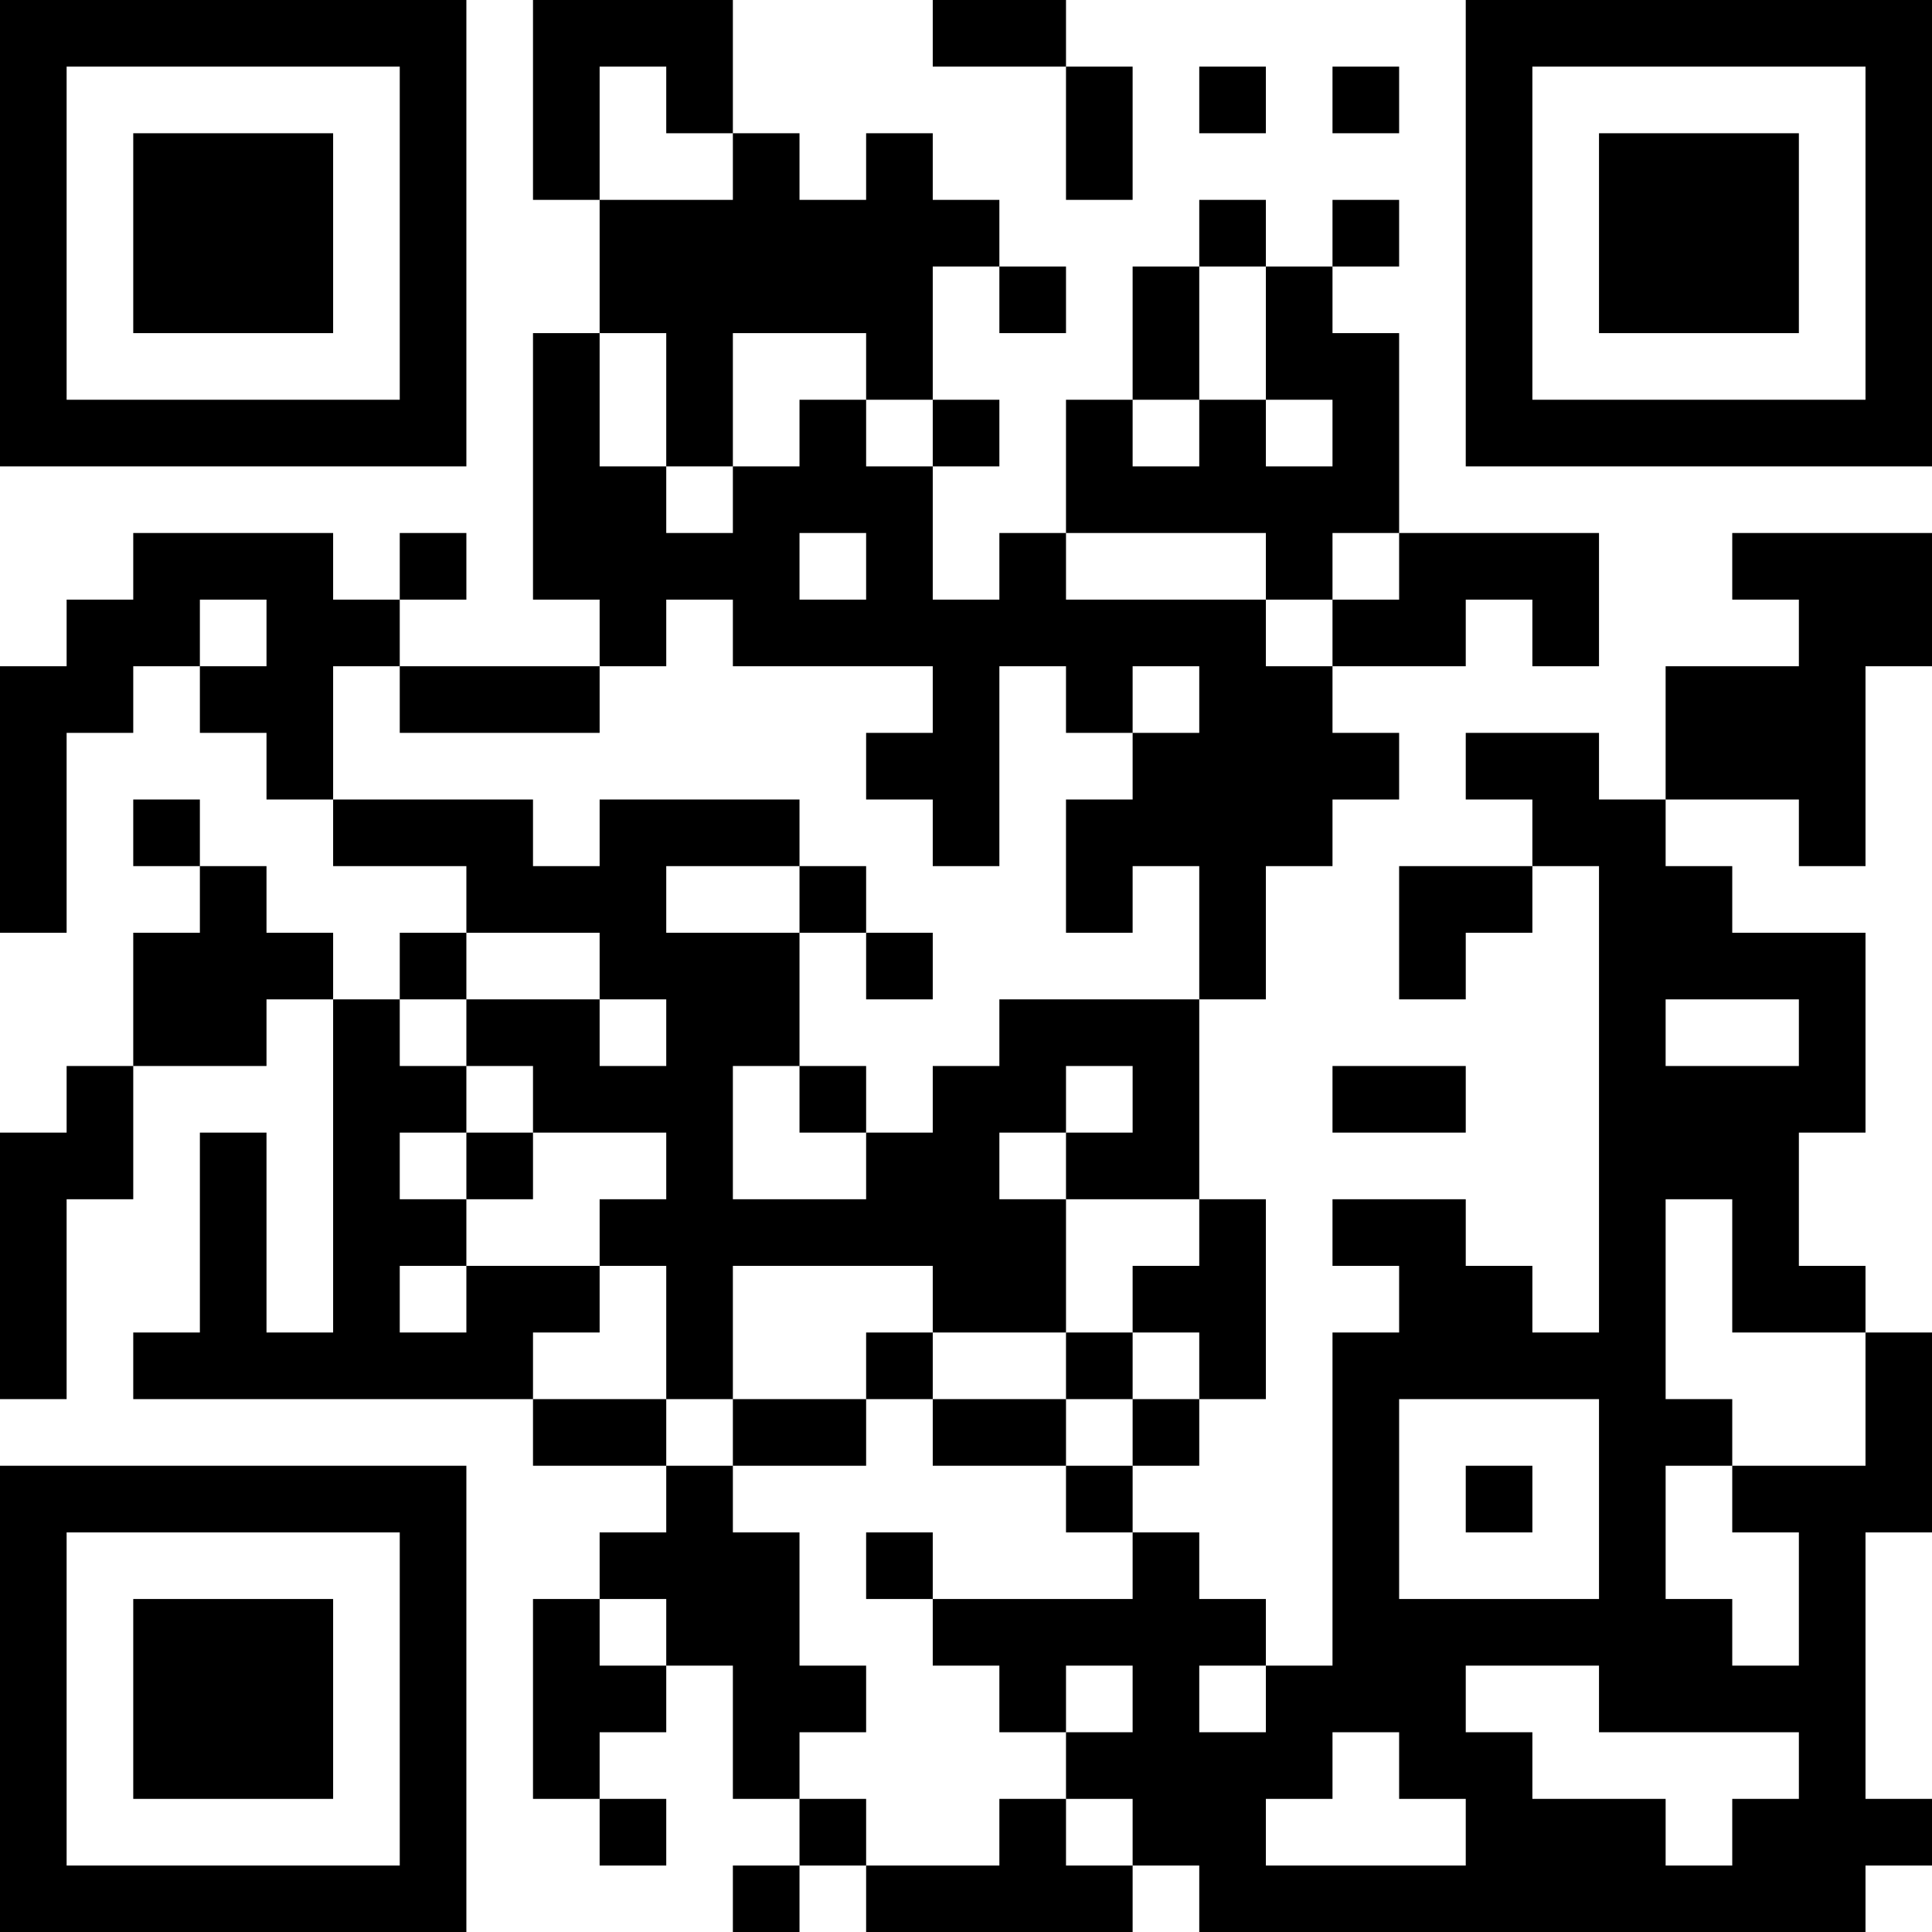 <?xml version="1.0" encoding="UTF-8"?>
<svg xmlns="http://www.w3.org/2000/svg" version="1.1" width="200" height="200" viewBox="0 0 200 200"><rect x="0" y="0" width="200" height="200" fill="#ffffff"/><g transform="scale(6.897)"><g transform="translate(0,0)"><path fill-rule="evenodd" d="M8 0L8 3L9 3L9 5L8 5L8 9L9 9L9 10L6 10L6 9L7 9L7 8L6 8L6 9L5 9L5 8L2 8L2 9L1 9L1 10L0 10L0 14L1 14L1 11L2 11L2 10L3 10L3 11L4 11L4 12L5 12L5 13L7 13L7 14L6 14L6 15L5 15L5 14L4 14L4 13L3 13L3 12L2 12L2 13L3 13L3 14L2 14L2 16L1 16L1 17L0 17L0 21L1 21L1 18L2 18L2 16L4 16L4 15L5 15L5 20L4 20L4 17L3 17L3 20L2 20L2 21L8 21L8 22L10 22L10 23L9 23L9 24L8 24L8 27L9 27L9 28L10 28L10 27L9 27L9 26L10 26L10 25L11 25L11 27L12 27L12 28L11 28L11 29L12 29L12 28L13 28L13 29L17 29L17 28L18 28L18 29L28 29L28 28L29 28L29 27L28 27L28 23L29 23L29 20L28 20L28 19L27 19L27 17L28 17L28 14L26 14L26 13L25 13L25 12L27 12L27 13L28 13L28 10L29 10L29 8L26 8L26 9L27 9L27 10L25 10L25 12L24 12L24 11L22 11L22 12L23 12L23 13L21 13L21 15L22 15L22 14L23 14L23 13L24 13L24 20L23 20L23 19L22 19L22 18L20 18L20 19L21 19L21 20L20 20L20 25L19 25L19 24L18 24L18 23L17 23L17 22L18 22L18 21L19 21L19 18L18 18L18 15L19 15L19 13L20 13L20 12L21 12L21 11L20 11L20 10L22 10L22 9L23 9L23 10L24 10L24 8L21 8L21 5L20 5L20 4L21 4L21 3L20 3L20 4L19 4L19 3L18 3L18 4L17 4L17 6L16 6L16 8L15 8L15 9L14 9L14 7L15 7L15 6L14 6L14 4L15 4L15 5L16 5L16 4L15 4L15 3L14 3L14 2L13 2L13 3L12 3L12 2L11 2L11 0ZM14 0L14 1L16 1L16 3L17 3L17 1L16 1L16 0ZM9 1L9 3L11 3L11 2L10 2L10 1ZM18 1L18 2L19 2L19 1ZM20 1L20 2L21 2L21 1ZM18 4L18 6L17 6L17 7L18 7L18 6L19 6L19 7L20 7L20 6L19 6L19 4ZM9 5L9 7L10 7L10 8L11 8L11 7L12 7L12 6L13 6L13 7L14 7L14 6L13 6L13 5L11 5L11 7L10 7L10 5ZM12 8L12 9L13 9L13 8ZM16 8L16 9L19 9L19 10L20 10L20 9L21 9L21 8L20 8L20 9L19 9L19 8ZM3 9L3 10L4 10L4 9ZM10 9L10 10L9 10L9 11L6 11L6 10L5 10L5 12L8 12L8 13L9 13L9 12L12 12L12 13L10 13L10 14L12 14L12 16L11 16L11 18L13 18L13 17L14 17L14 16L15 16L15 15L18 15L18 13L17 13L17 14L16 14L16 12L17 12L17 11L18 11L18 10L17 10L17 11L16 11L16 10L15 10L15 13L14 13L14 12L13 12L13 11L14 11L14 10L11 10L11 9ZM12 13L12 14L13 14L13 15L14 15L14 14L13 14L13 13ZM7 14L7 15L6 15L6 16L7 16L7 17L6 17L6 18L7 18L7 19L6 19L6 20L7 20L7 19L9 19L9 20L8 20L8 21L10 21L10 22L11 22L11 23L12 23L12 25L13 25L13 26L12 26L12 27L13 27L13 28L15 28L15 27L16 27L16 28L17 28L17 27L16 27L16 26L17 26L17 25L16 25L16 26L15 26L15 25L14 25L14 24L17 24L17 23L16 23L16 22L17 22L17 21L18 21L18 20L17 20L17 19L18 19L18 18L16 18L16 17L17 17L17 16L16 16L16 17L15 17L15 18L16 18L16 20L14 20L14 19L11 19L11 21L10 21L10 19L9 19L9 18L10 18L10 17L8 17L8 16L7 16L7 15L9 15L9 16L10 16L10 15L9 15L9 14ZM25 15L25 16L27 16L27 15ZM12 16L12 17L13 17L13 16ZM20 16L20 17L22 17L22 16ZM7 17L7 18L8 18L8 17ZM25 18L25 21L26 21L26 22L25 22L25 24L26 24L26 25L27 25L27 23L26 23L26 22L28 22L28 20L26 20L26 18ZM13 20L13 21L11 21L11 22L13 22L13 21L14 21L14 22L16 22L16 21L17 21L17 20L16 20L16 21L14 21L14 20ZM21 21L21 24L24 24L24 21ZM22 22L22 23L23 23L23 22ZM13 23L13 24L14 24L14 23ZM9 24L9 25L10 25L10 24ZM18 25L18 26L19 26L19 25ZM22 25L22 26L23 26L23 27L25 27L25 28L26 28L26 27L27 27L27 26L24 26L24 25ZM20 26L20 27L19 27L19 28L22 28L22 27L21 27L21 26ZM0 0L0 7L7 7L7 0ZM1 1L1 6L6 6L6 1ZM2 2L2 5L5 5L5 2ZM22 0L22 7L29 7L29 0ZM23 1L23 6L28 6L28 1ZM24 2L24 5L27 5L27 2ZM0 22L0 29L7 29L7 22ZM1 23L1 28L6 28L6 23ZM2 24L2 27L5 27L5 24Z" fill="#000000"/></g></g></svg>
